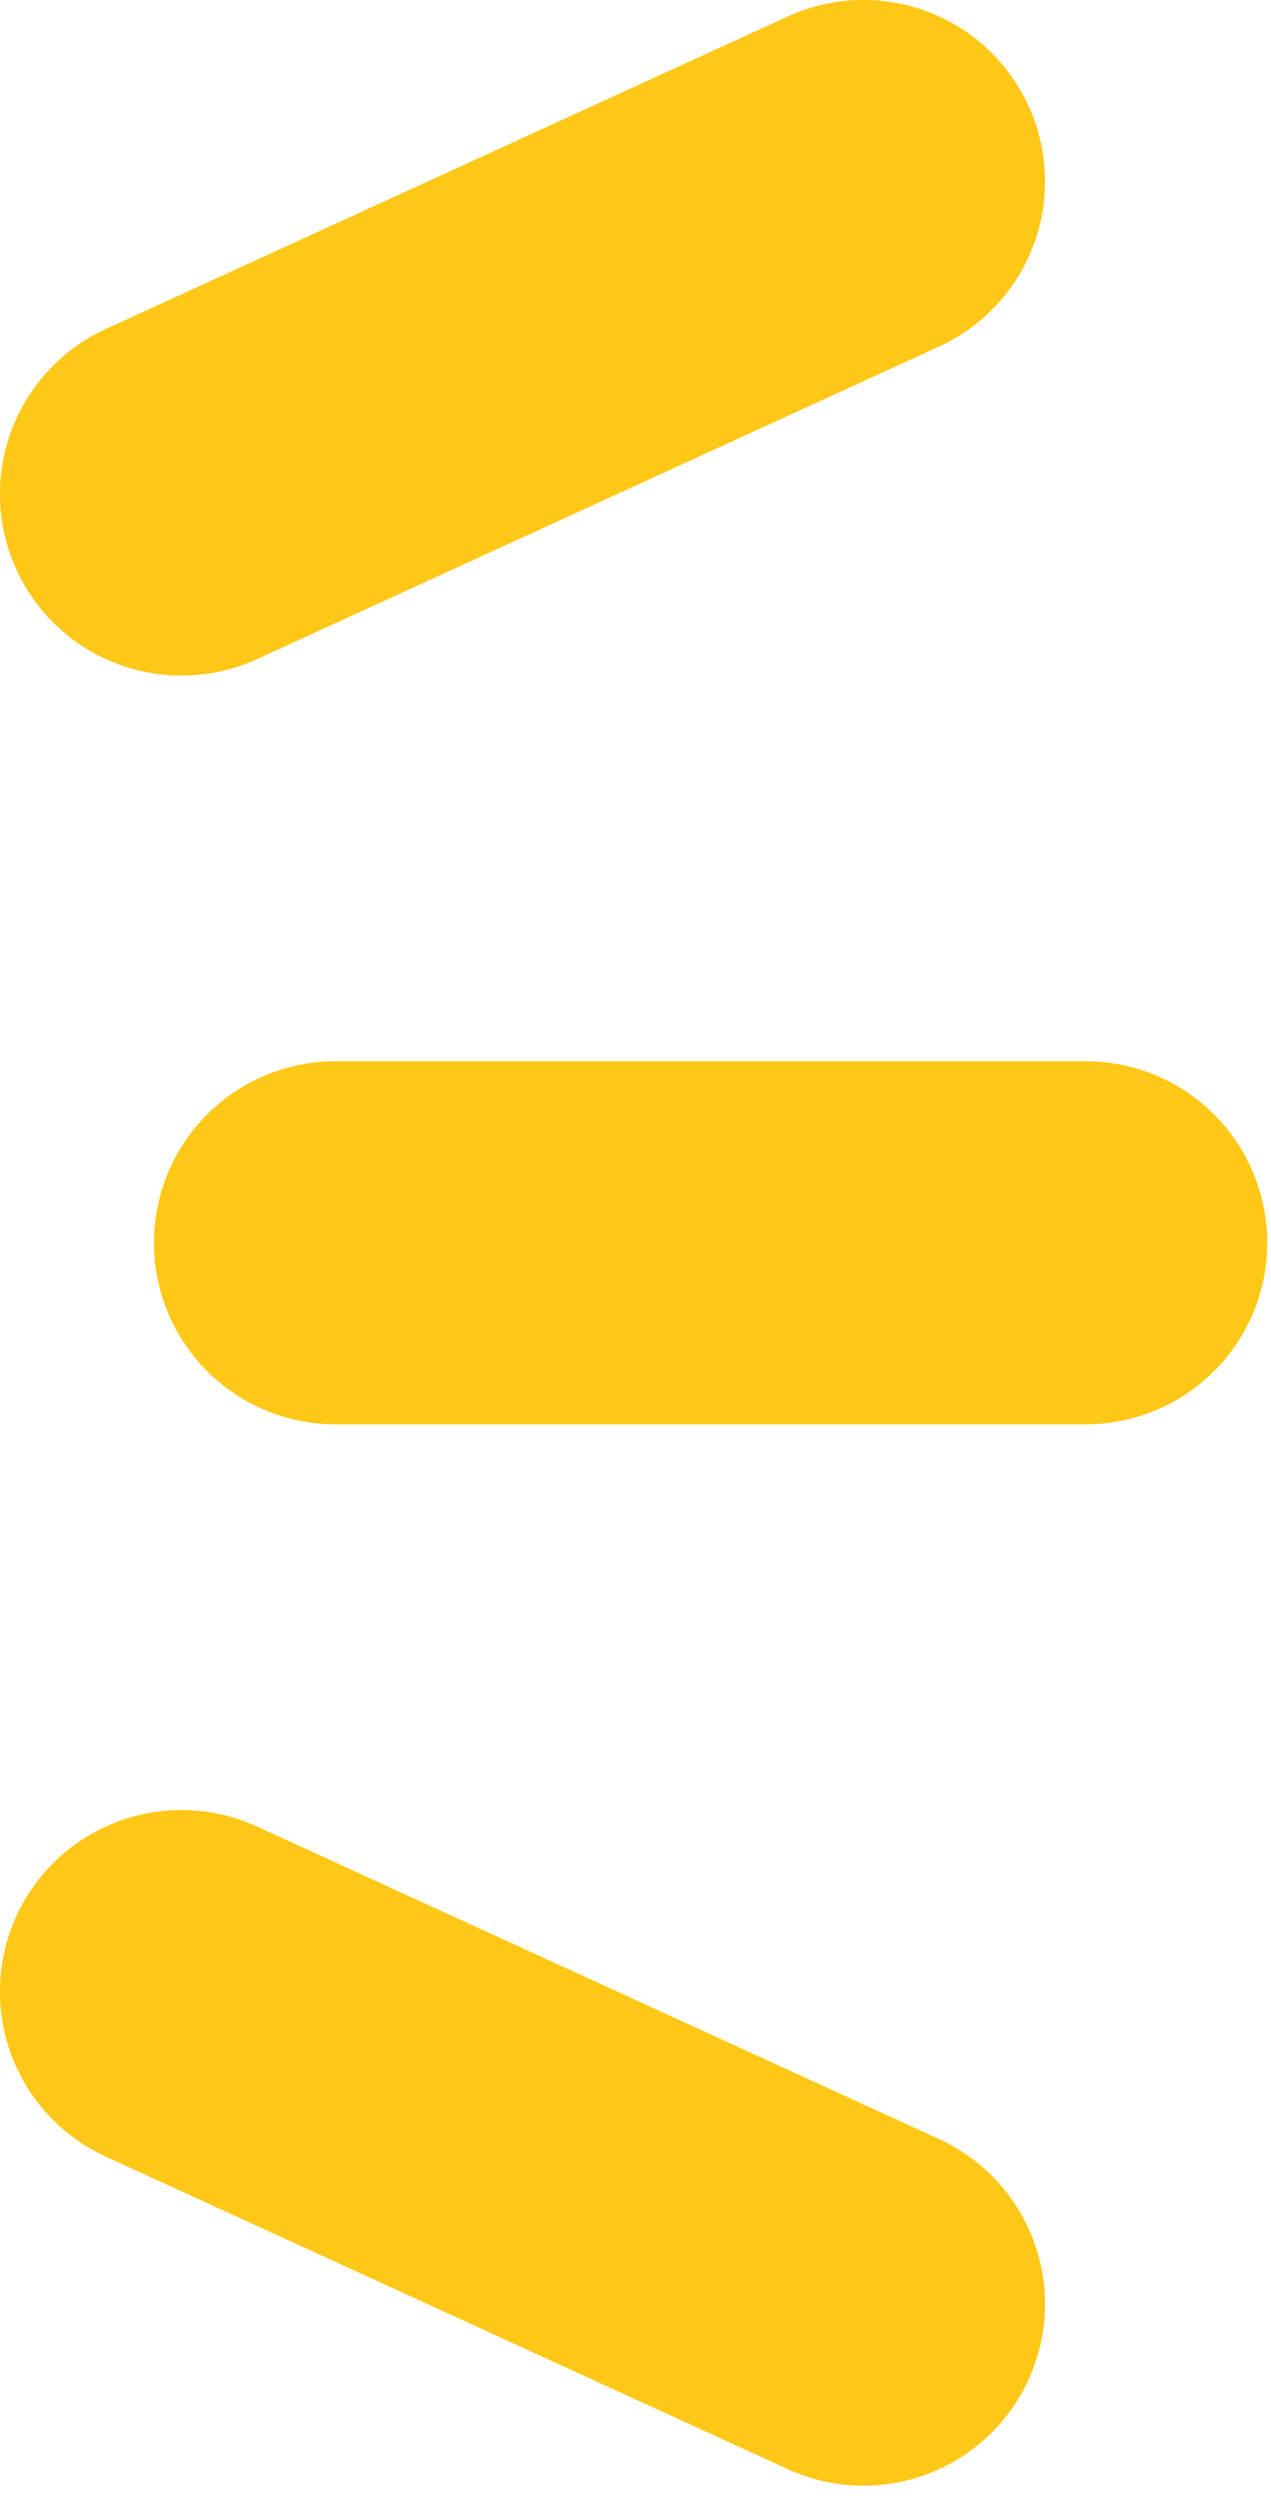 <?xml version="1.0" encoding="UTF-8" standalone="no"?><!DOCTYPE svg PUBLIC "-//W3C//DTD SVG 1.1//EN" "http://www.w3.org/Graphics/SVG/1.1/DTD/svg11.dtd"><svg width="100%" height="100%" viewBox="0 0 30 59" version="1.1" xmlns="http://www.w3.org/2000/svg" xmlns:xlink="http://www.w3.org/1999/xlink" xml:space="preserve" xmlns:serif="http://www.serif.com/" style="fill-rule:evenodd;clip-rule:evenodd;stroke-linecap:round;stroke-linejoin:round;stroke-miterlimit:1.5;"><g><path d="M20.381,4.283l-16.098,7.377" style="fill:none;stroke:#ffc817;stroke-width:8.57px;"/><path d="M20.381,54.381l-16.098,-7.376" style="fill:none;stroke:#ffc817;stroke-width:8.57px;"/><path d="M25.626,29.332l-17.707,0" style="fill:none;stroke:#ffc817;stroke-width:8.57px;"/></g></svg>